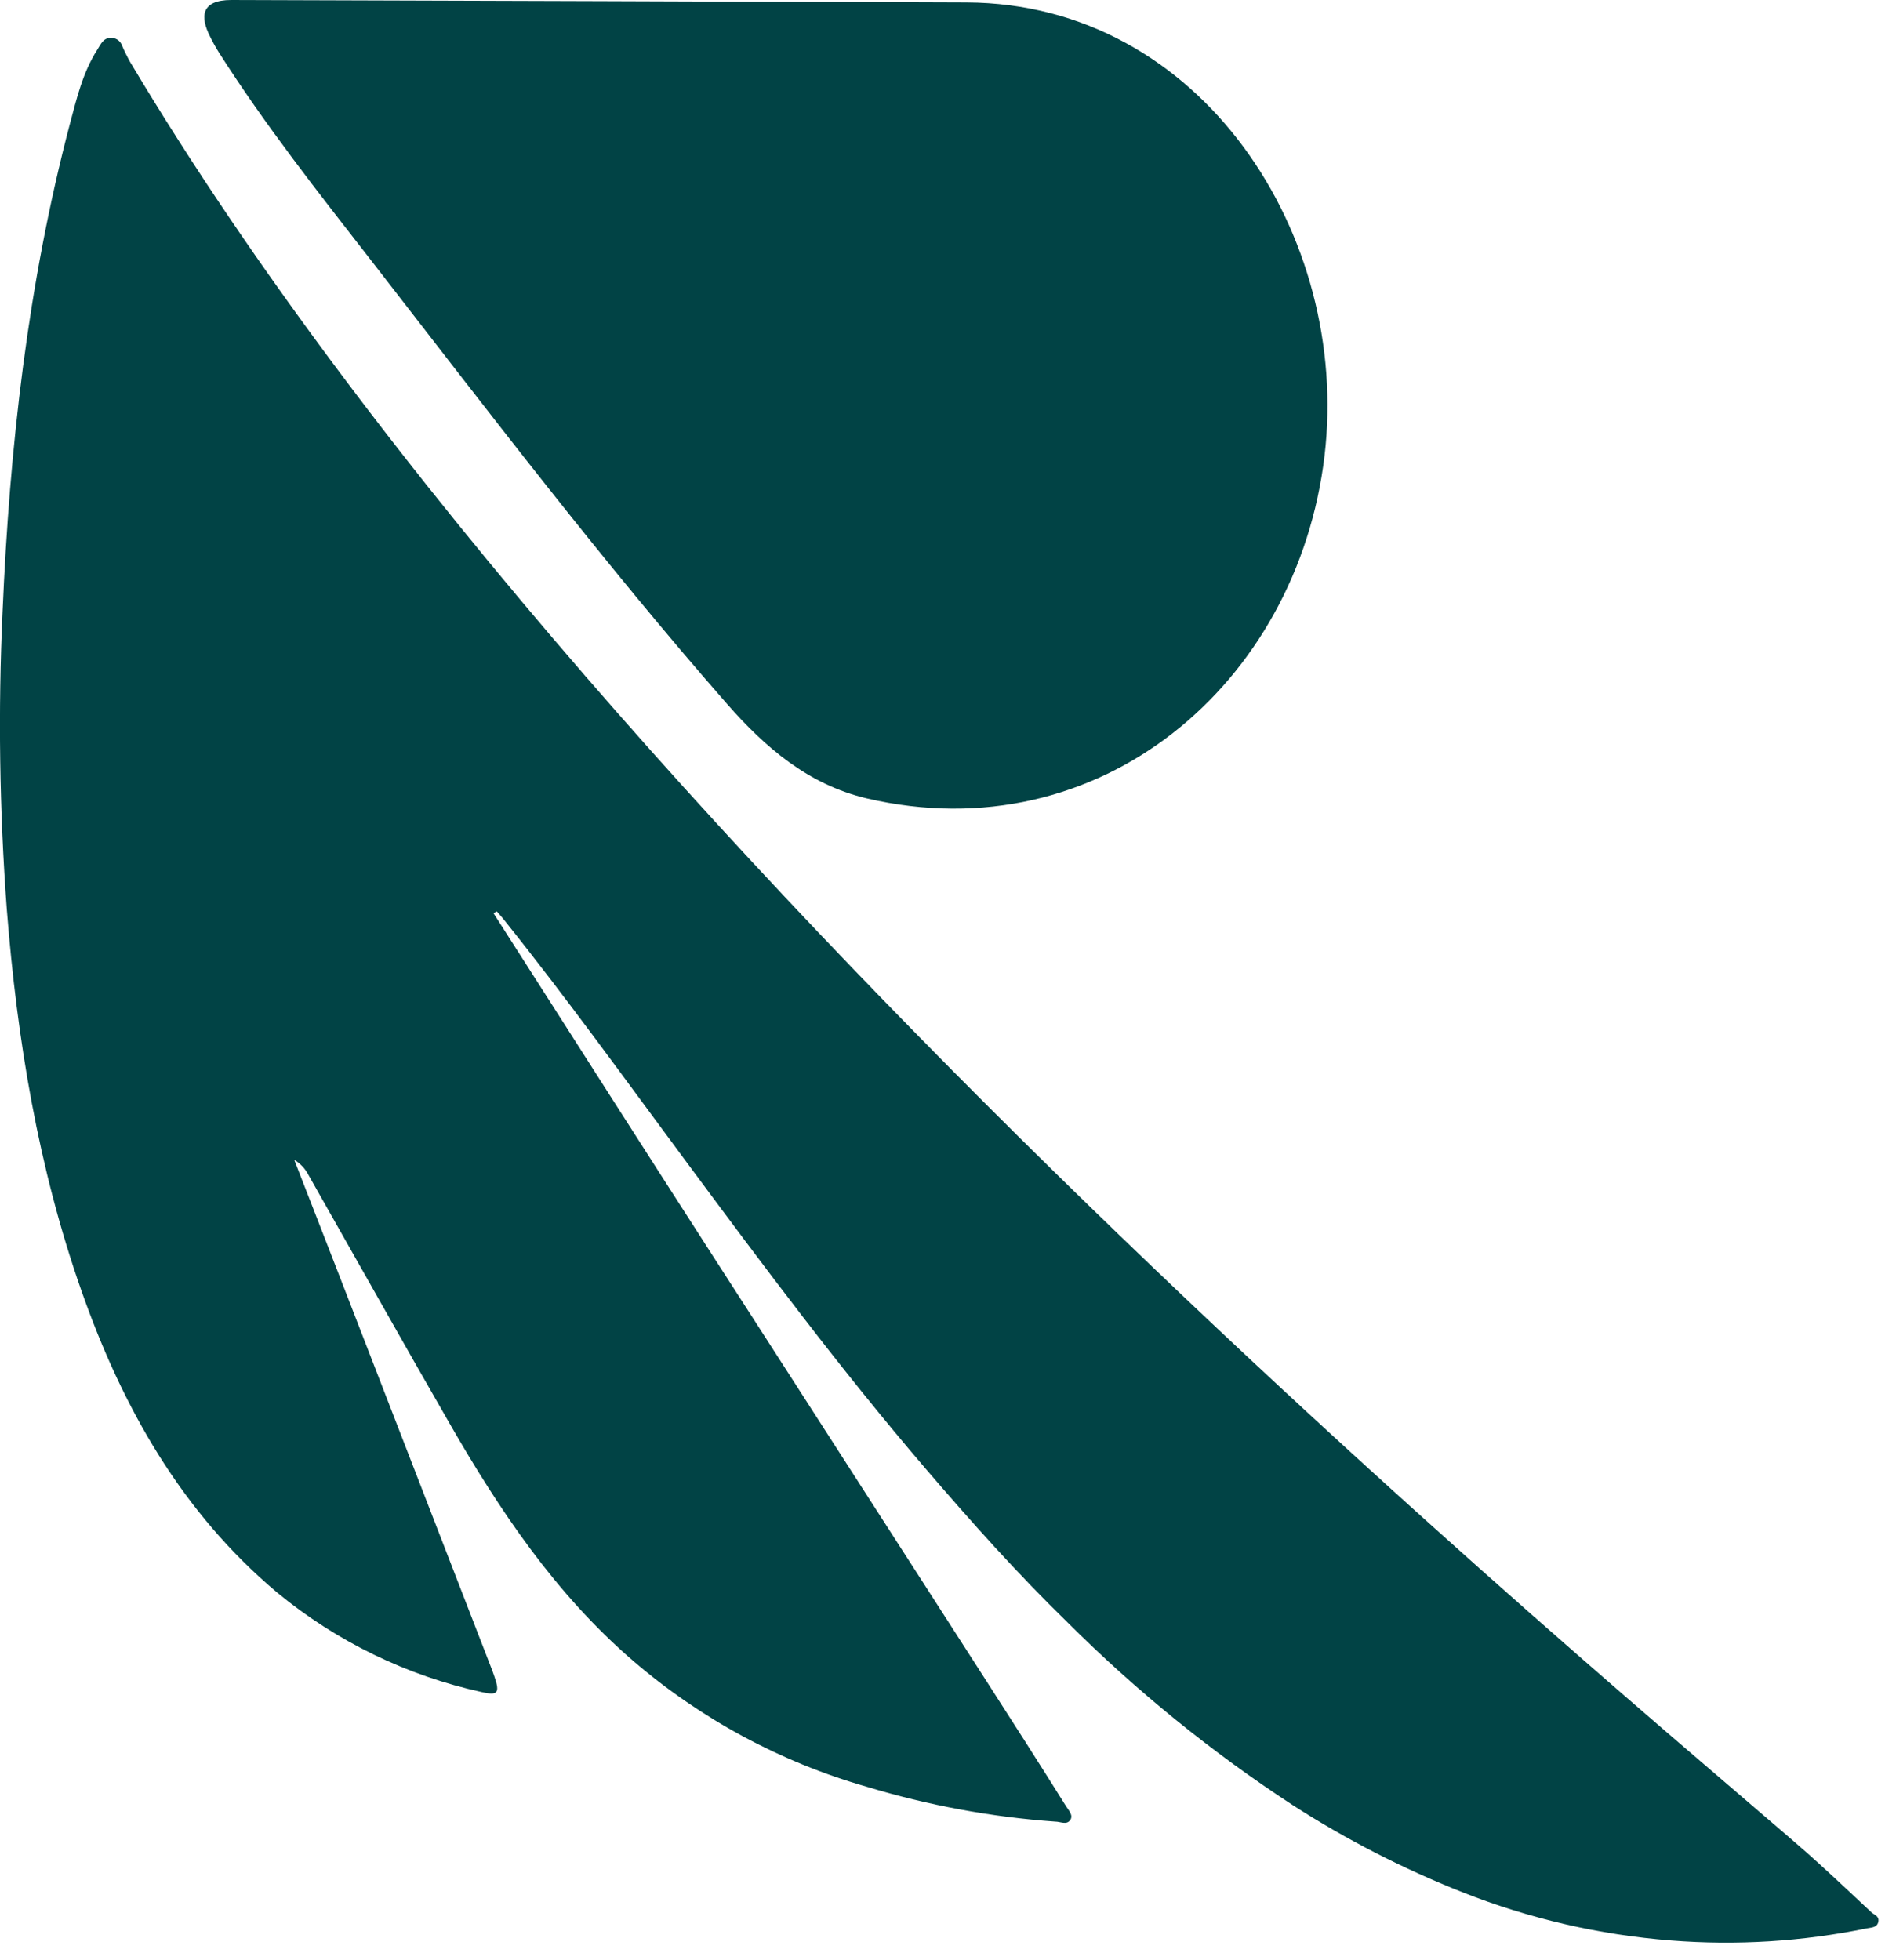  <svg width="76" height="79" viewBox="0 0 76 79" fill="none" xmlns="http://www.w3.org/2000/svg">
  <path d="M8.83 2.122C10.699 5.059 12.828 7.754 14.954 10.486C19.639 16.522 24.28 22.631 29.317 28.381C30.852 30.132 32.592 31.627 34.935 32.181C44.334 34.384 52.312 27.573 53.403 18.372C54.453 9.52 48.465 0.14 38.97 0.099C29.091 0.062 19.21 0.029 9.326 0C8.077 0 8.077 0.701 8.467 1.469C8.576 1.693 8.698 1.911 8.83 2.122ZM75.469 77.103C74.76 76.438 74.052 75.773 73.335 75.12C69.124 71.228 24.967 35.614 5.239 2.486C5.122 2.275 5.015 2.058 4.92 1.836C4.892 1.756 4.843 1.686 4.779 1.632C4.714 1.579 4.636 1.544 4.553 1.531C4.186 1.476 4.064 1.777 3.918 2.012C3.334 2.926 3.091 3.976 2.816 5.001C1.12 11.448 0.386 18.035 0.103 24.666C-0.08 28.666 -0.022 32.674 0.275 36.668C0.69 41.907 1.535 47.058 3.282 52.029C4.931 56.722 7.321 60.966 11.191 64.212C13.581 66.177 16.404 67.547 19.426 68.21C20.065 68.361 20.16 68.243 19.94 67.601C19.904 67.487 19.859 67.377 19.819 67.266C17.768 61.965 15.714 56.664 13.658 51.365C13.063 49.827 12.461 48.292 11.863 46.754C12.108 46.898 12.306 47.109 12.436 47.363C14.33 50.697 16.206 54.045 18.119 57.368C20.146 60.896 22.396 64.252 25.51 66.936C28.249 69.294 31.467 71.03 34.942 72.025C37.416 72.775 39.967 73.247 42.546 73.431C42.752 73.431 42.998 73.574 43.144 73.376C43.291 73.178 43.086 72.979 42.979 72.807C41.878 71.048 40.751 69.286 39.623 67.534L30.698 53.663C28.101 49.639 25.517 45.613 22.947 41.584L19.896 36.811L20.028 36.737C20.12 36.844 20.216 36.943 20.3 37.053C22.87 40.258 25.253 43.578 27.695 46.867C30.797 51.053 33.91 55.224 37.303 59.185C39.139 61.326 41.015 63.43 43.034 65.394C45.807 68.16 48.857 70.635 52.136 72.777C54.289 74.16 56.571 75.331 58.95 76.273C61.642 77.339 64.479 77.996 67.366 78.222C70.009 78.431 72.669 78.267 75.267 77.734C75.447 77.697 75.678 77.708 75.729 77.477C75.781 77.246 75.582 77.194 75.469 77.103Z" fill="#014345"/>
  </svg>